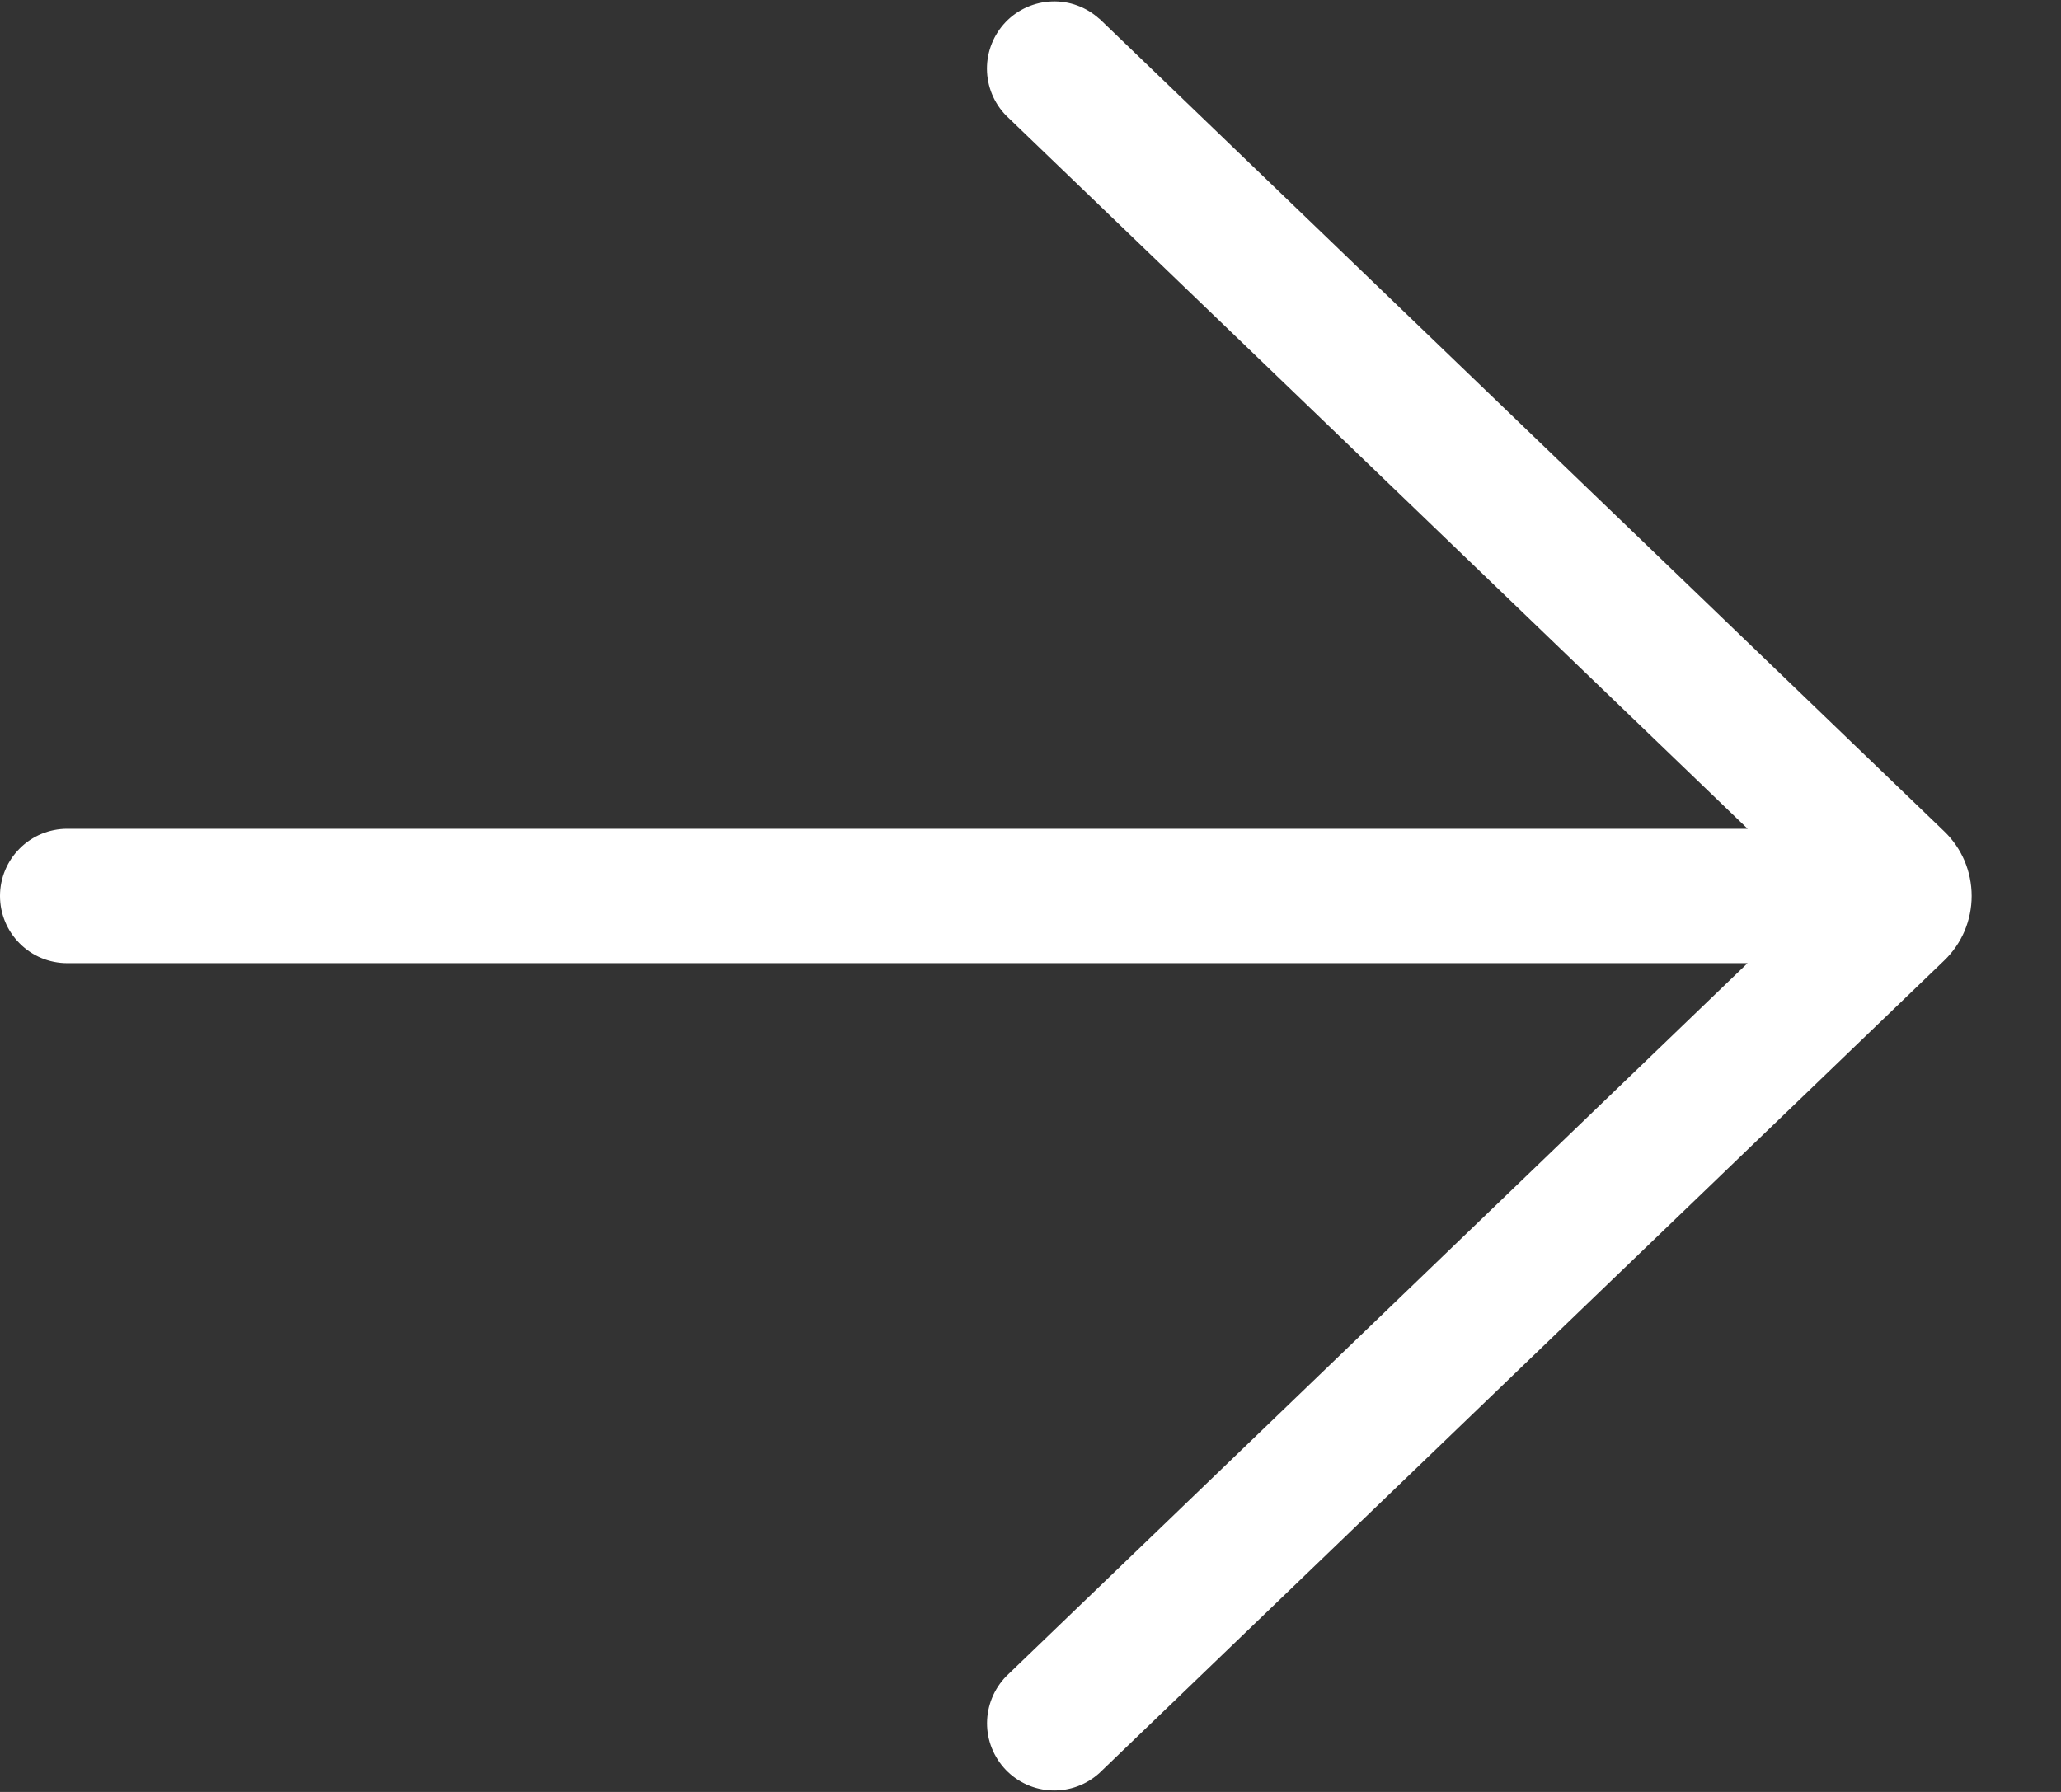 <svg width="23" height="20" viewBox="0 0 23 20" fill="none" xmlns="http://www.w3.org/2000/svg">
<rect x="0" y="0" width="23" height="20" fill="#333333" stroke="none"/>
<path d="M12.268 0.21C12.123 0.079 11.934 0.009 11.739 0.016C11.544 0.023 11.359 0.105 11.224 0.245C11.089 0.386 11.013 0.574 11.014 0.769C11.015 0.964 11.092 1.151 11.228 1.29L19.503 9.25H0.75C0.551 9.25 0.36 9.329 0.22 9.47C0.079 9.61 0 9.801 0 10C0 10.199 0.079 10.39 0.22 10.53C0.36 10.671 0.551 10.75 0.75 10.75H19.502L11.229 18.709C11.093 18.849 11.016 19.036 11.015 19.231C11.014 19.426 11.09 19.613 11.225 19.754C11.36 19.894 11.545 19.977 11.74 19.983C11.935 19.99 12.124 19.92 12.269 19.789L21.697 10.72C21.794 10.627 21.871 10.515 21.924 10.391C21.976 10.267 22.003 10.134 22.003 10C22.003 9.865 21.976 9.732 21.924 9.608C21.871 9.484 21.794 9.372 21.697 9.279L12.269 0.209L12.268 0.21Z" fill="white"/>
</svg>
